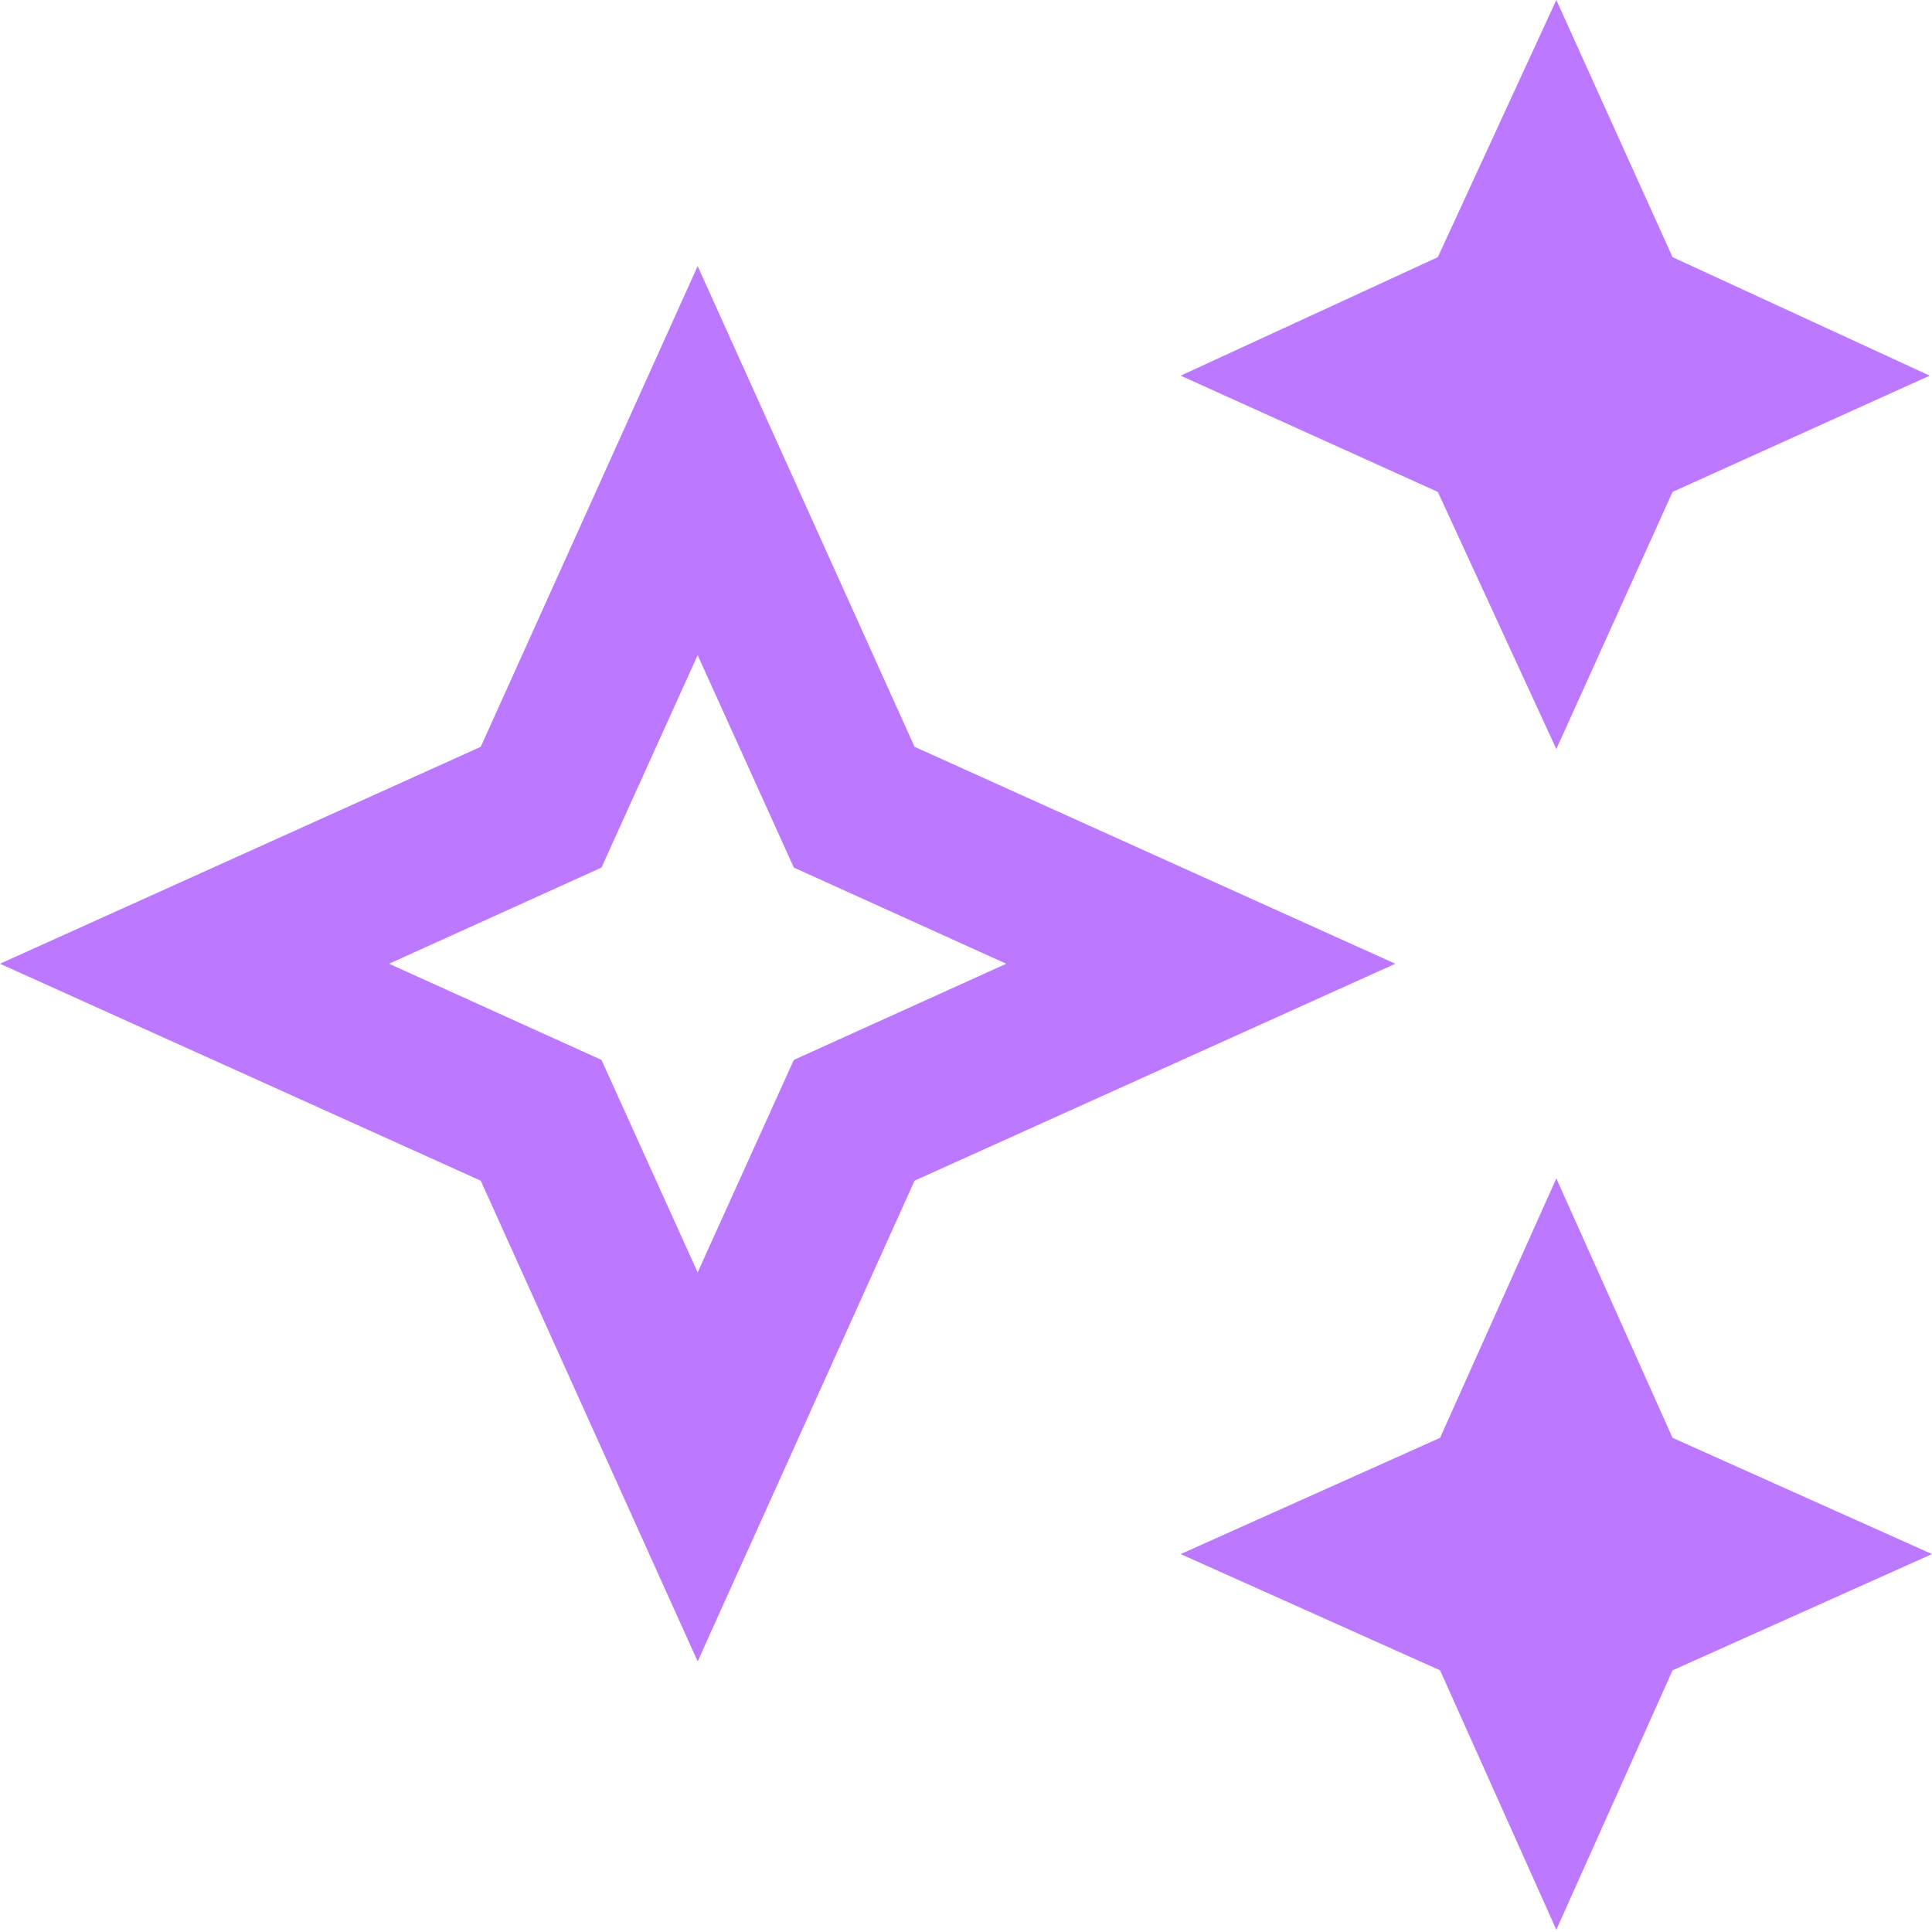 <svg width="18" height="18" viewBox="0 0 18 18" fill="none" xmlns="http://www.w3.org/2000/svg">
<path d="M14.5 6.979L13.396 4.583L11 3.5L13.396 2.396L14.5 0L15.583 2.396L17.979 3.5L15.583 4.583L14.5 6.979ZM14.5 17.979L13.417 15.562L11 14.479L13.417 13.396L14.5 10.979L15.583 13.396L18 14.479L15.583 15.562L14.5 17.979ZM6.5 15.479L4.479 11L0 8.979L4.479 6.958L6.5 2.479L8.521 6.958L13 8.979L8.521 11L6.5 15.479ZM6.5 11.854L7.396 9.875L9.375 8.979L7.396 8.083L6.5 6.104L5.604 8.083L3.625 8.979L5.604 9.875L6.5 11.854Z" fill="#BC78FF"/>
</svg>

